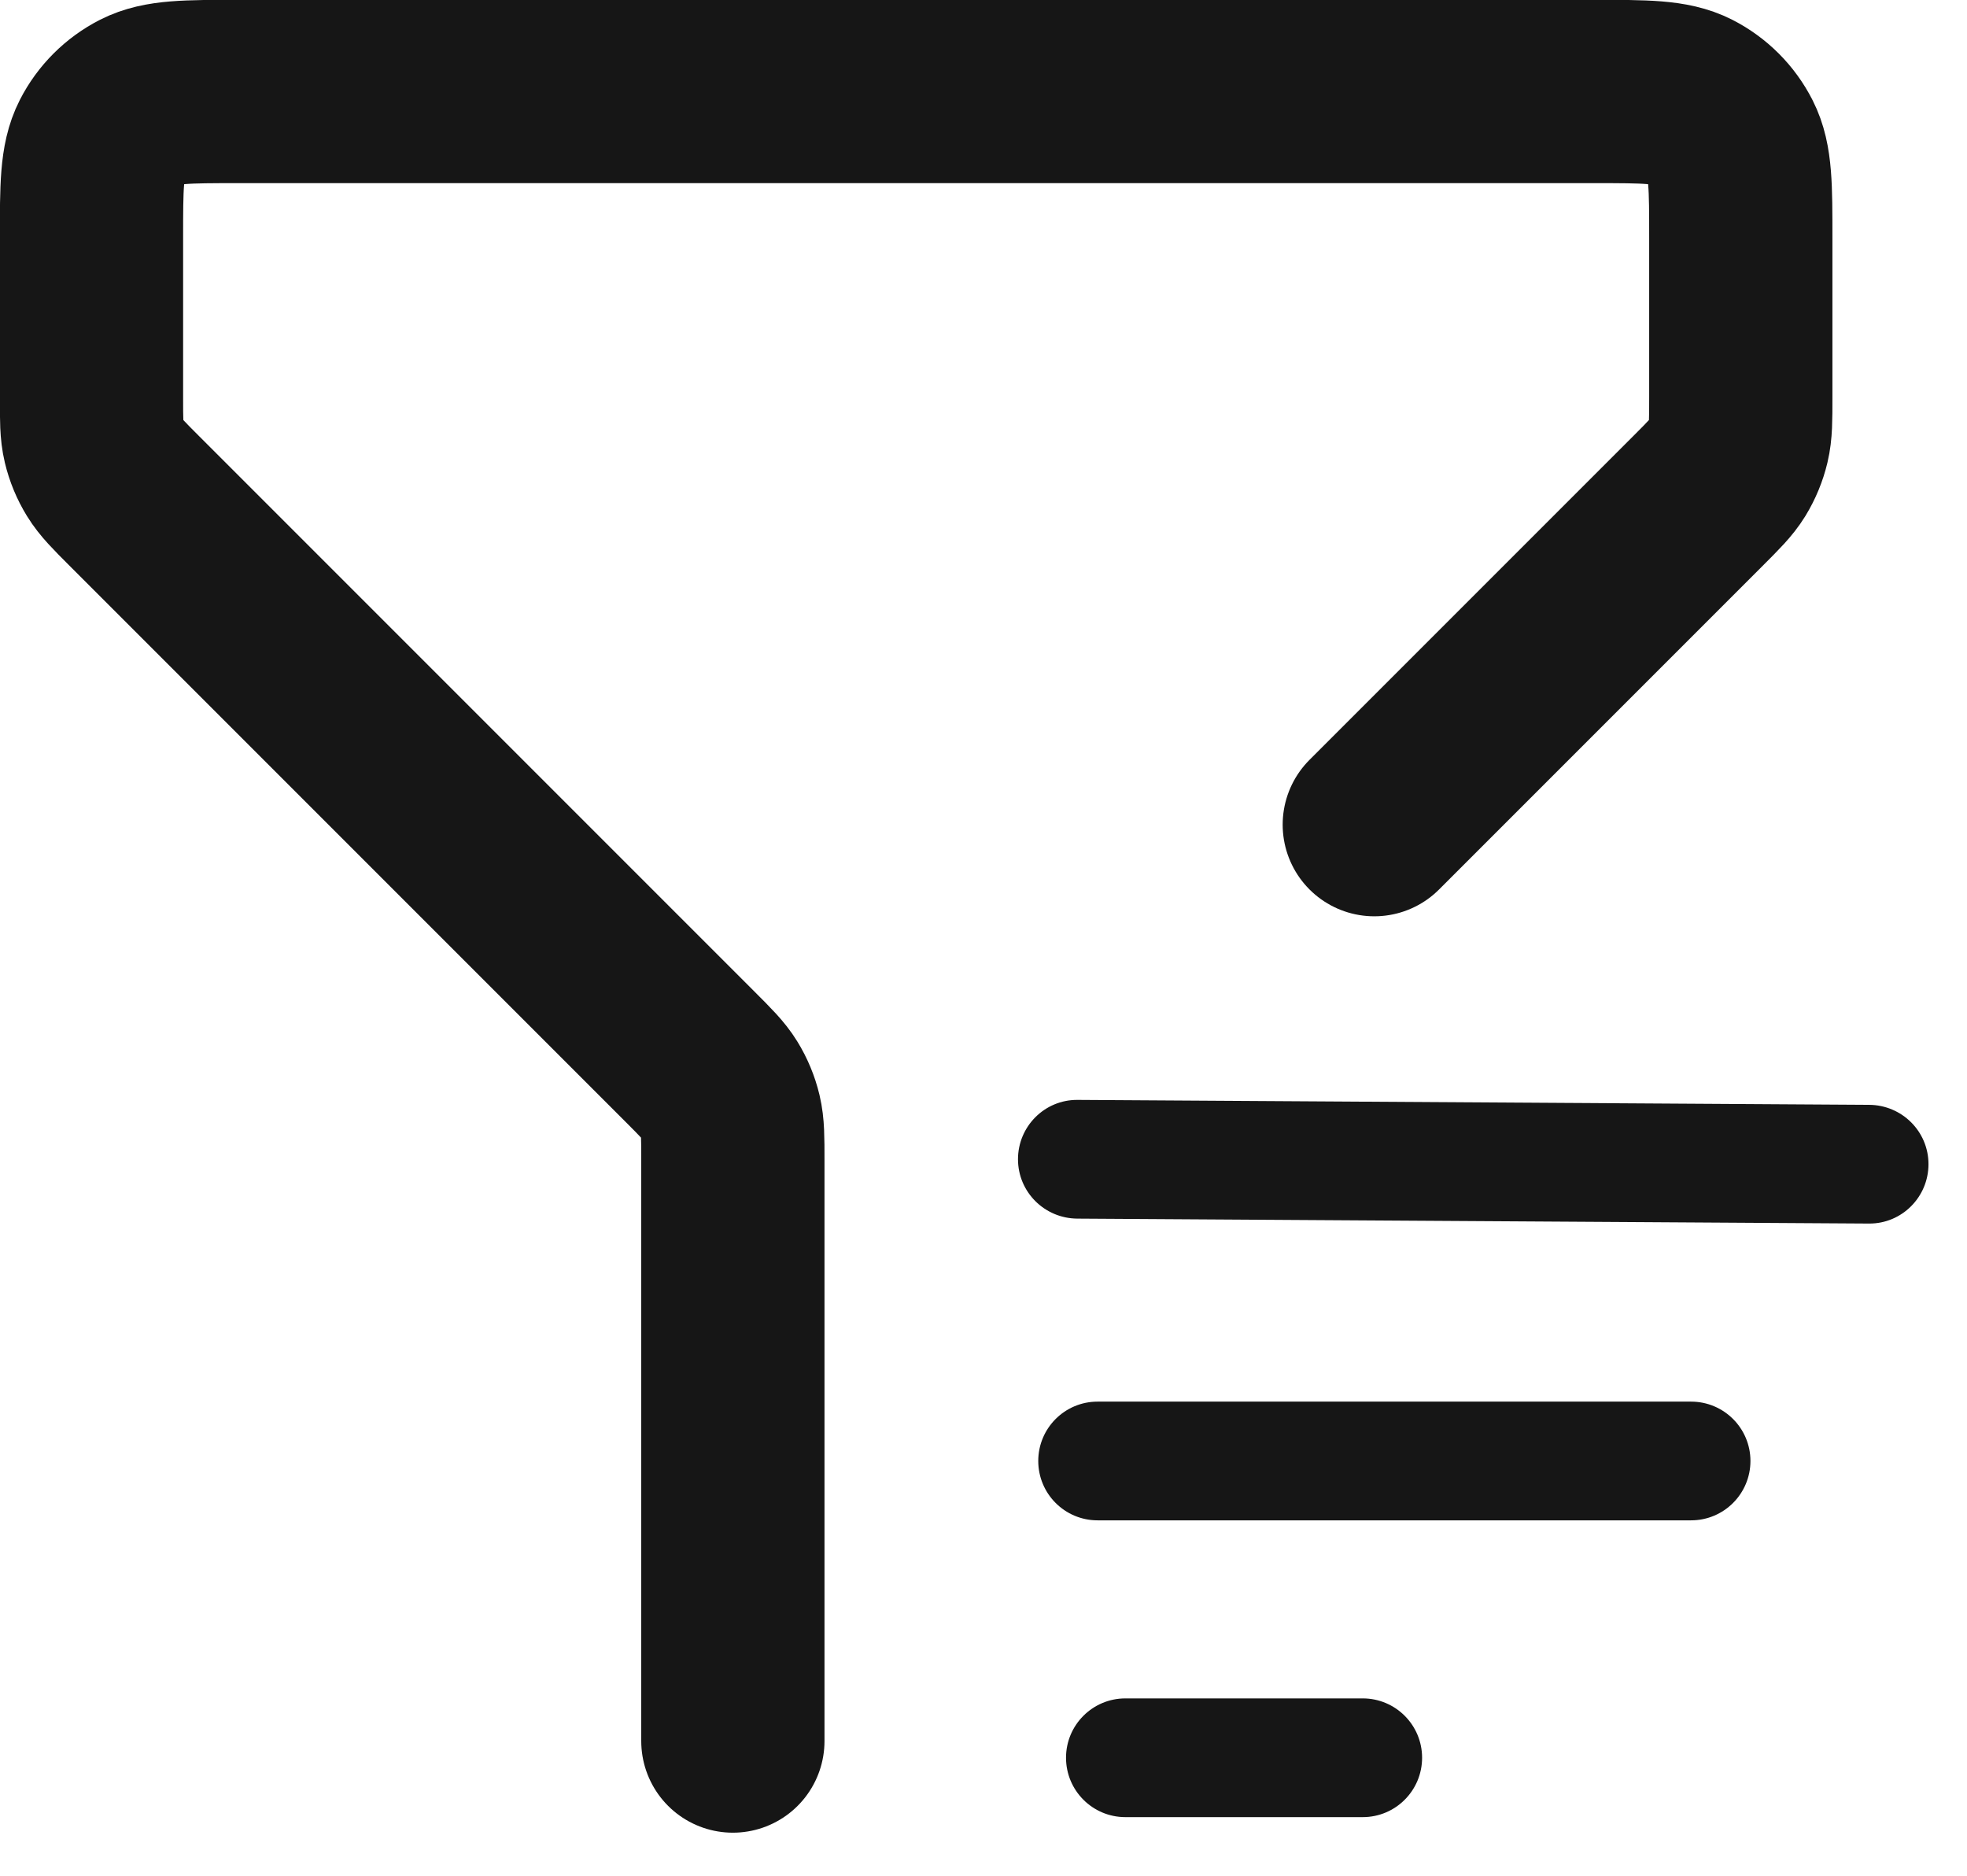 <svg width="43" height="41" viewBox="0 0 43 41" fill="none" xmlns="http://www.w3.org/2000/svg">
<path d="M16.021 38.055V25.361C16.021 24.872 16.021 24.627 15.966 24.396C15.917 24.191 15.836 23.996 15.726 23.817C15.602 23.615 15.429 23.442 15.082 23.095L2.938 10.951C2.592 10.605 2.419 10.431 2.295 10.229C2.185 10.05 2.104 9.855 2.055 9.65C2 9.42 2 9.175 2 8.685V5.205C2 4.083 2 3.522 2.218 3.094C2.41 2.717 2.717 2.41 3.094 2.218C3.522 2 4.083 2 5.205 2H34.85C35.972 2 36.533 2 36.962 2.218C37.339 2.41 37.645 2.717 37.837 3.094C38.055 3.522 38.055 4.083 38.055 5.205V8.685C38.055 9.175 38.055 9.42 38 9.65C37.951 9.855 37.87 10.05 37.761 10.229C37.637 10.431 37.463 10.605 37.117 10.951L30.043 18.025" stroke="#161616" stroke-width="4.006" stroke-linecap="round" stroke-linejoin="round"/>
<path fill-rule="evenodd" clip-rule="evenodd" d="M22.254 25.338C22.254 24.622 22.835 24.037 23.552 24.041L40.86 24.149C41.577 24.153 42.158 24.73 42.158 25.446C42.158 26.163 41.577 26.748 40.86 26.744L23.552 26.636C22.835 26.632 22.254 26.055 22.254 25.338ZM22.697 31.933C22.697 31.217 23.277 30.636 23.994 30.636H36.968C37.685 30.636 38.266 31.217 38.266 31.933C38.266 32.65 37.685 33.231 36.968 33.231H23.994C23.277 33.231 22.697 32.65 22.697 31.933ZM23.304 38.42C23.304 37.704 23.885 37.123 24.601 37.123H29.791C30.507 37.123 31.088 37.704 31.088 38.42C31.088 39.137 30.507 39.718 29.791 39.718H24.601C23.885 39.718 23.304 39.137 23.304 38.42Z" fill="#161616"/>
</svg>
